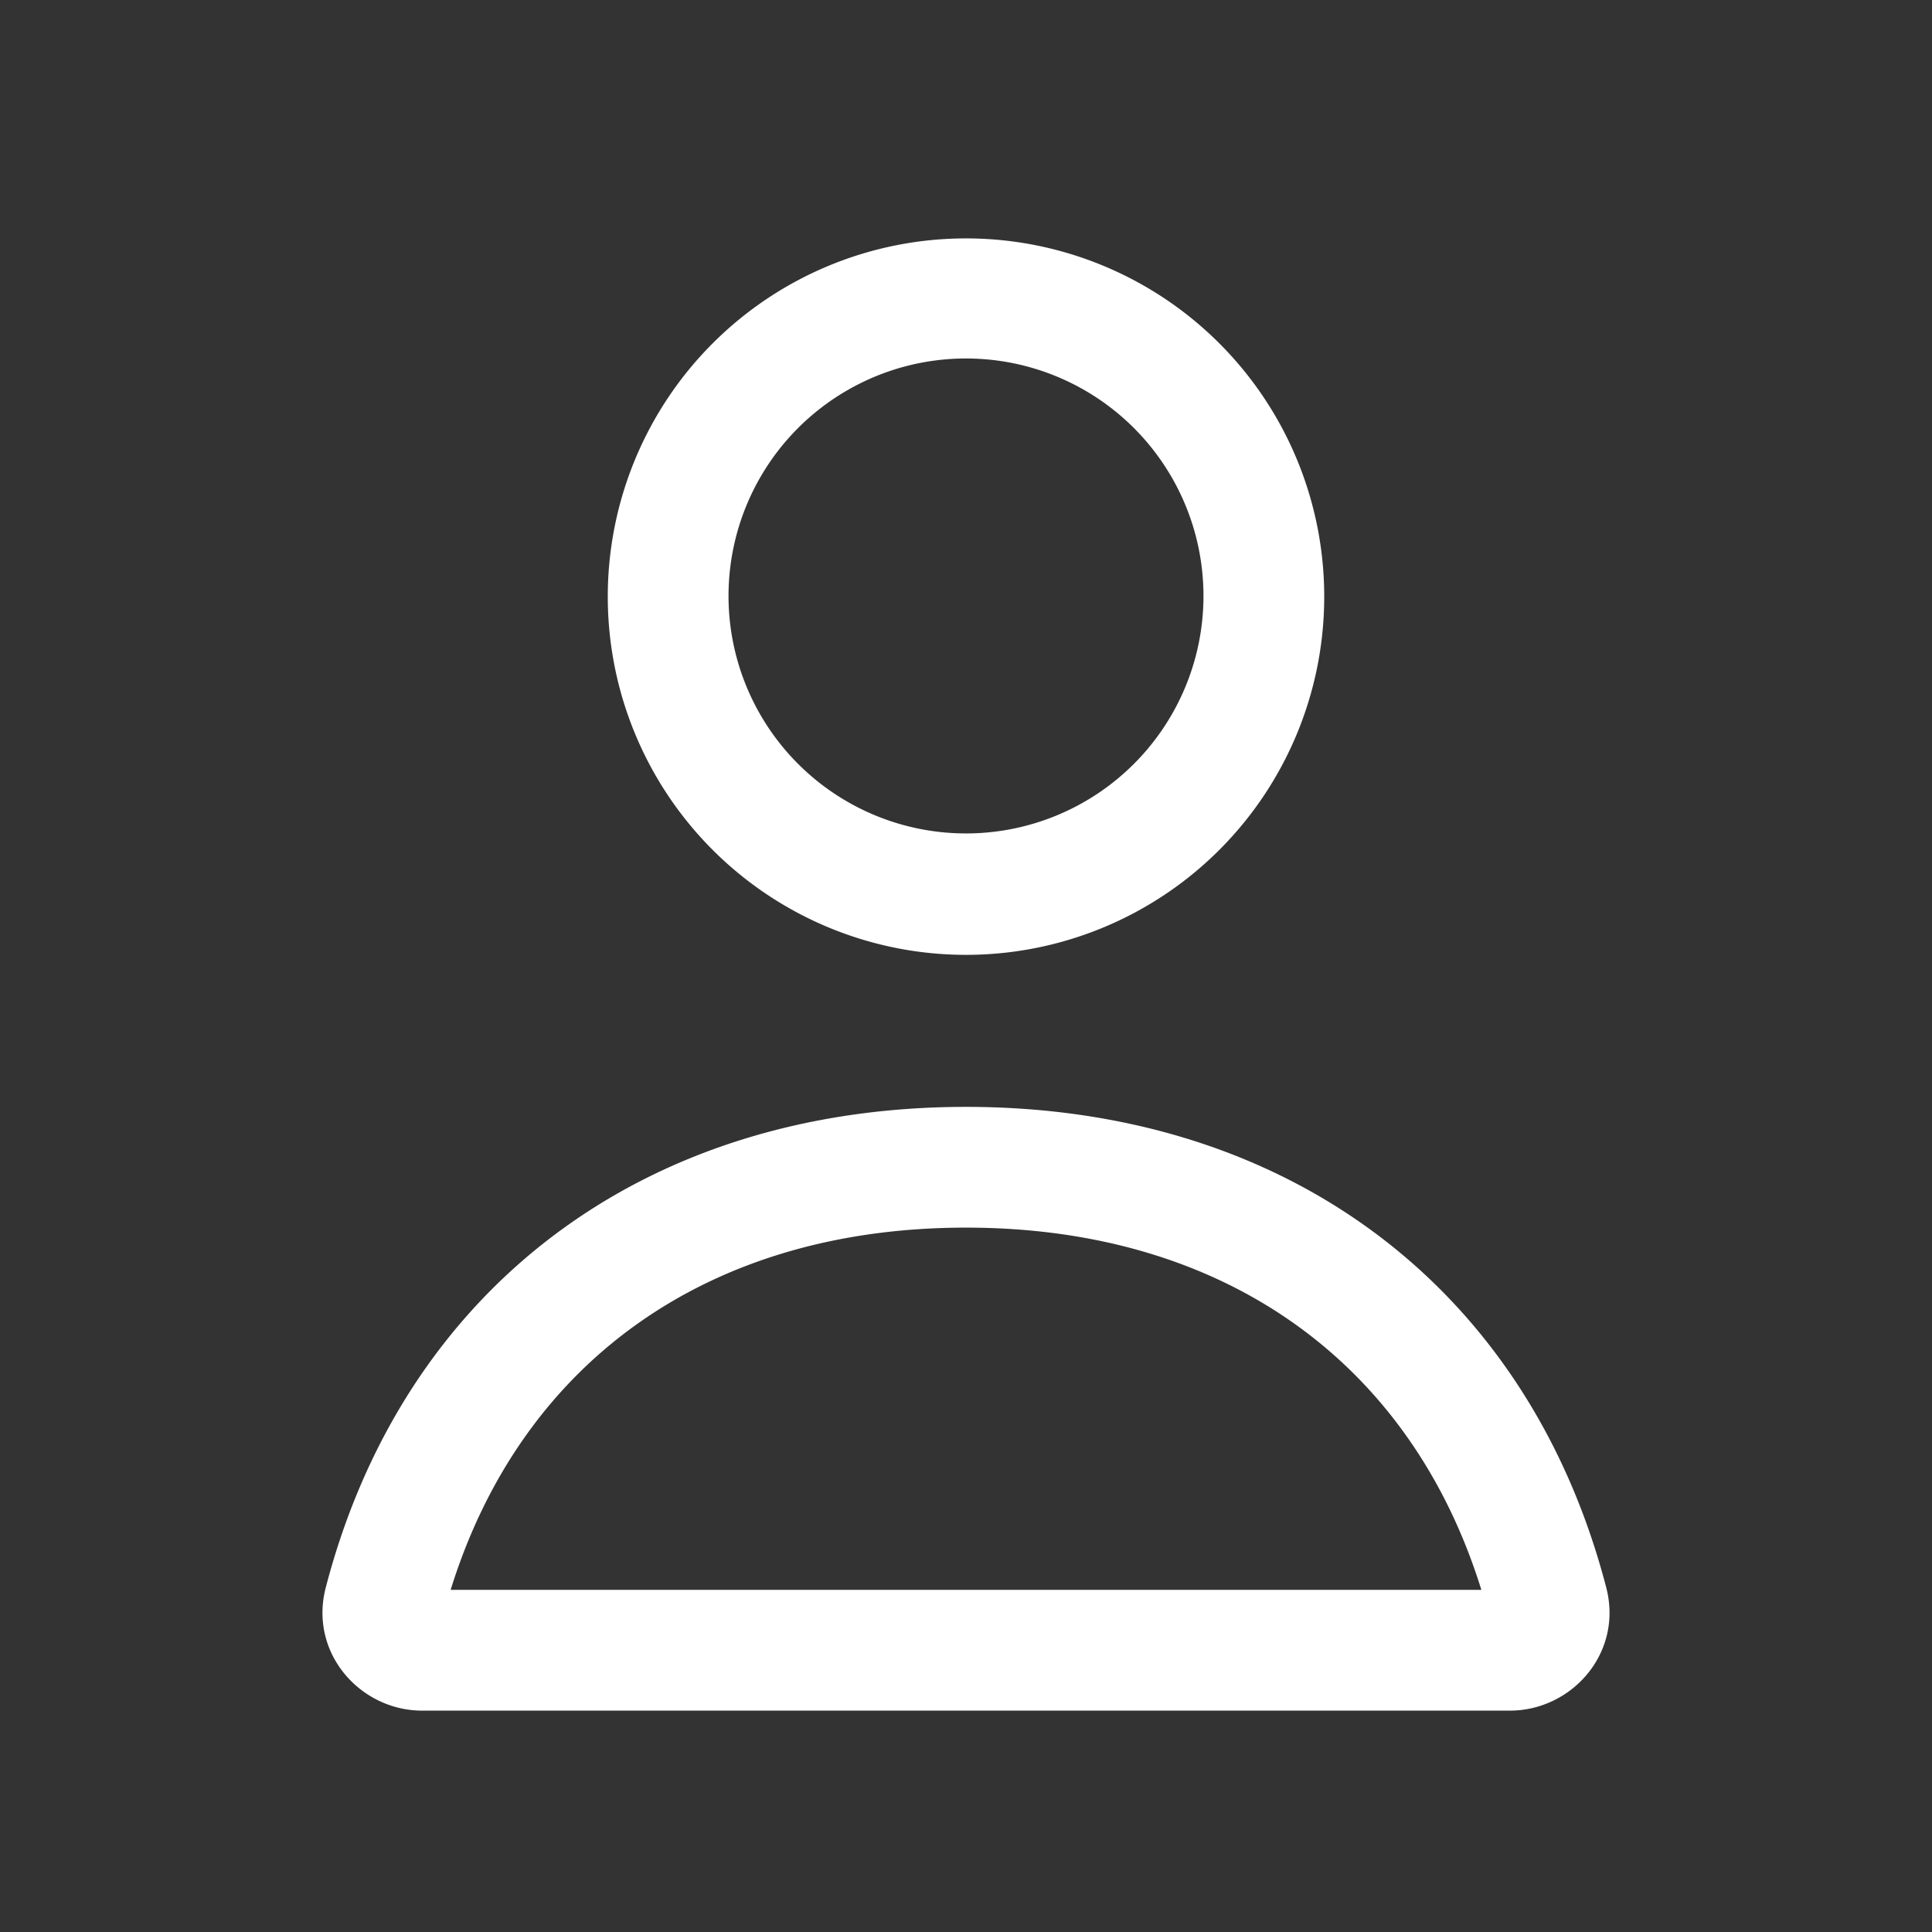 <svg xmlns:xlink="http://www.w3.org/1999/xlink" xmlns="http://www.w3.org/2000/svg" viewBox="0 0 1024 1024"   fill="currentColor" aria-hidden="false" focusable="false" width="1"  height="1" ><rect x="0" y="0" width="1024" height="1024" fill="#333333" stroke="none"/><path d="M512 126.357a189.867 189.867 0 1 0 189.867 189.867 189.867 189.867 0 0 0-189.867-189.867z m-125.867 189.867a125.867 125.867 0 1 1 251.733 0 125.867 125.867 0 0 1-251.733 0zM512 650.667c138.027 0 236.075 72.448 273.152 192H238.848c37.077-119.552 135.147-192 273.152-192z m0-64c-171.541 0-298.325 96.981-339.349 254.805-9.003 34.667 18.347 65.195 51.093 65.195h576.512c32.768 0 60.096-30.507 51.093-65.195C810.325 683.648 683.52 586.667 512 586.667z" fill="#FFFFFF"></path></svg>